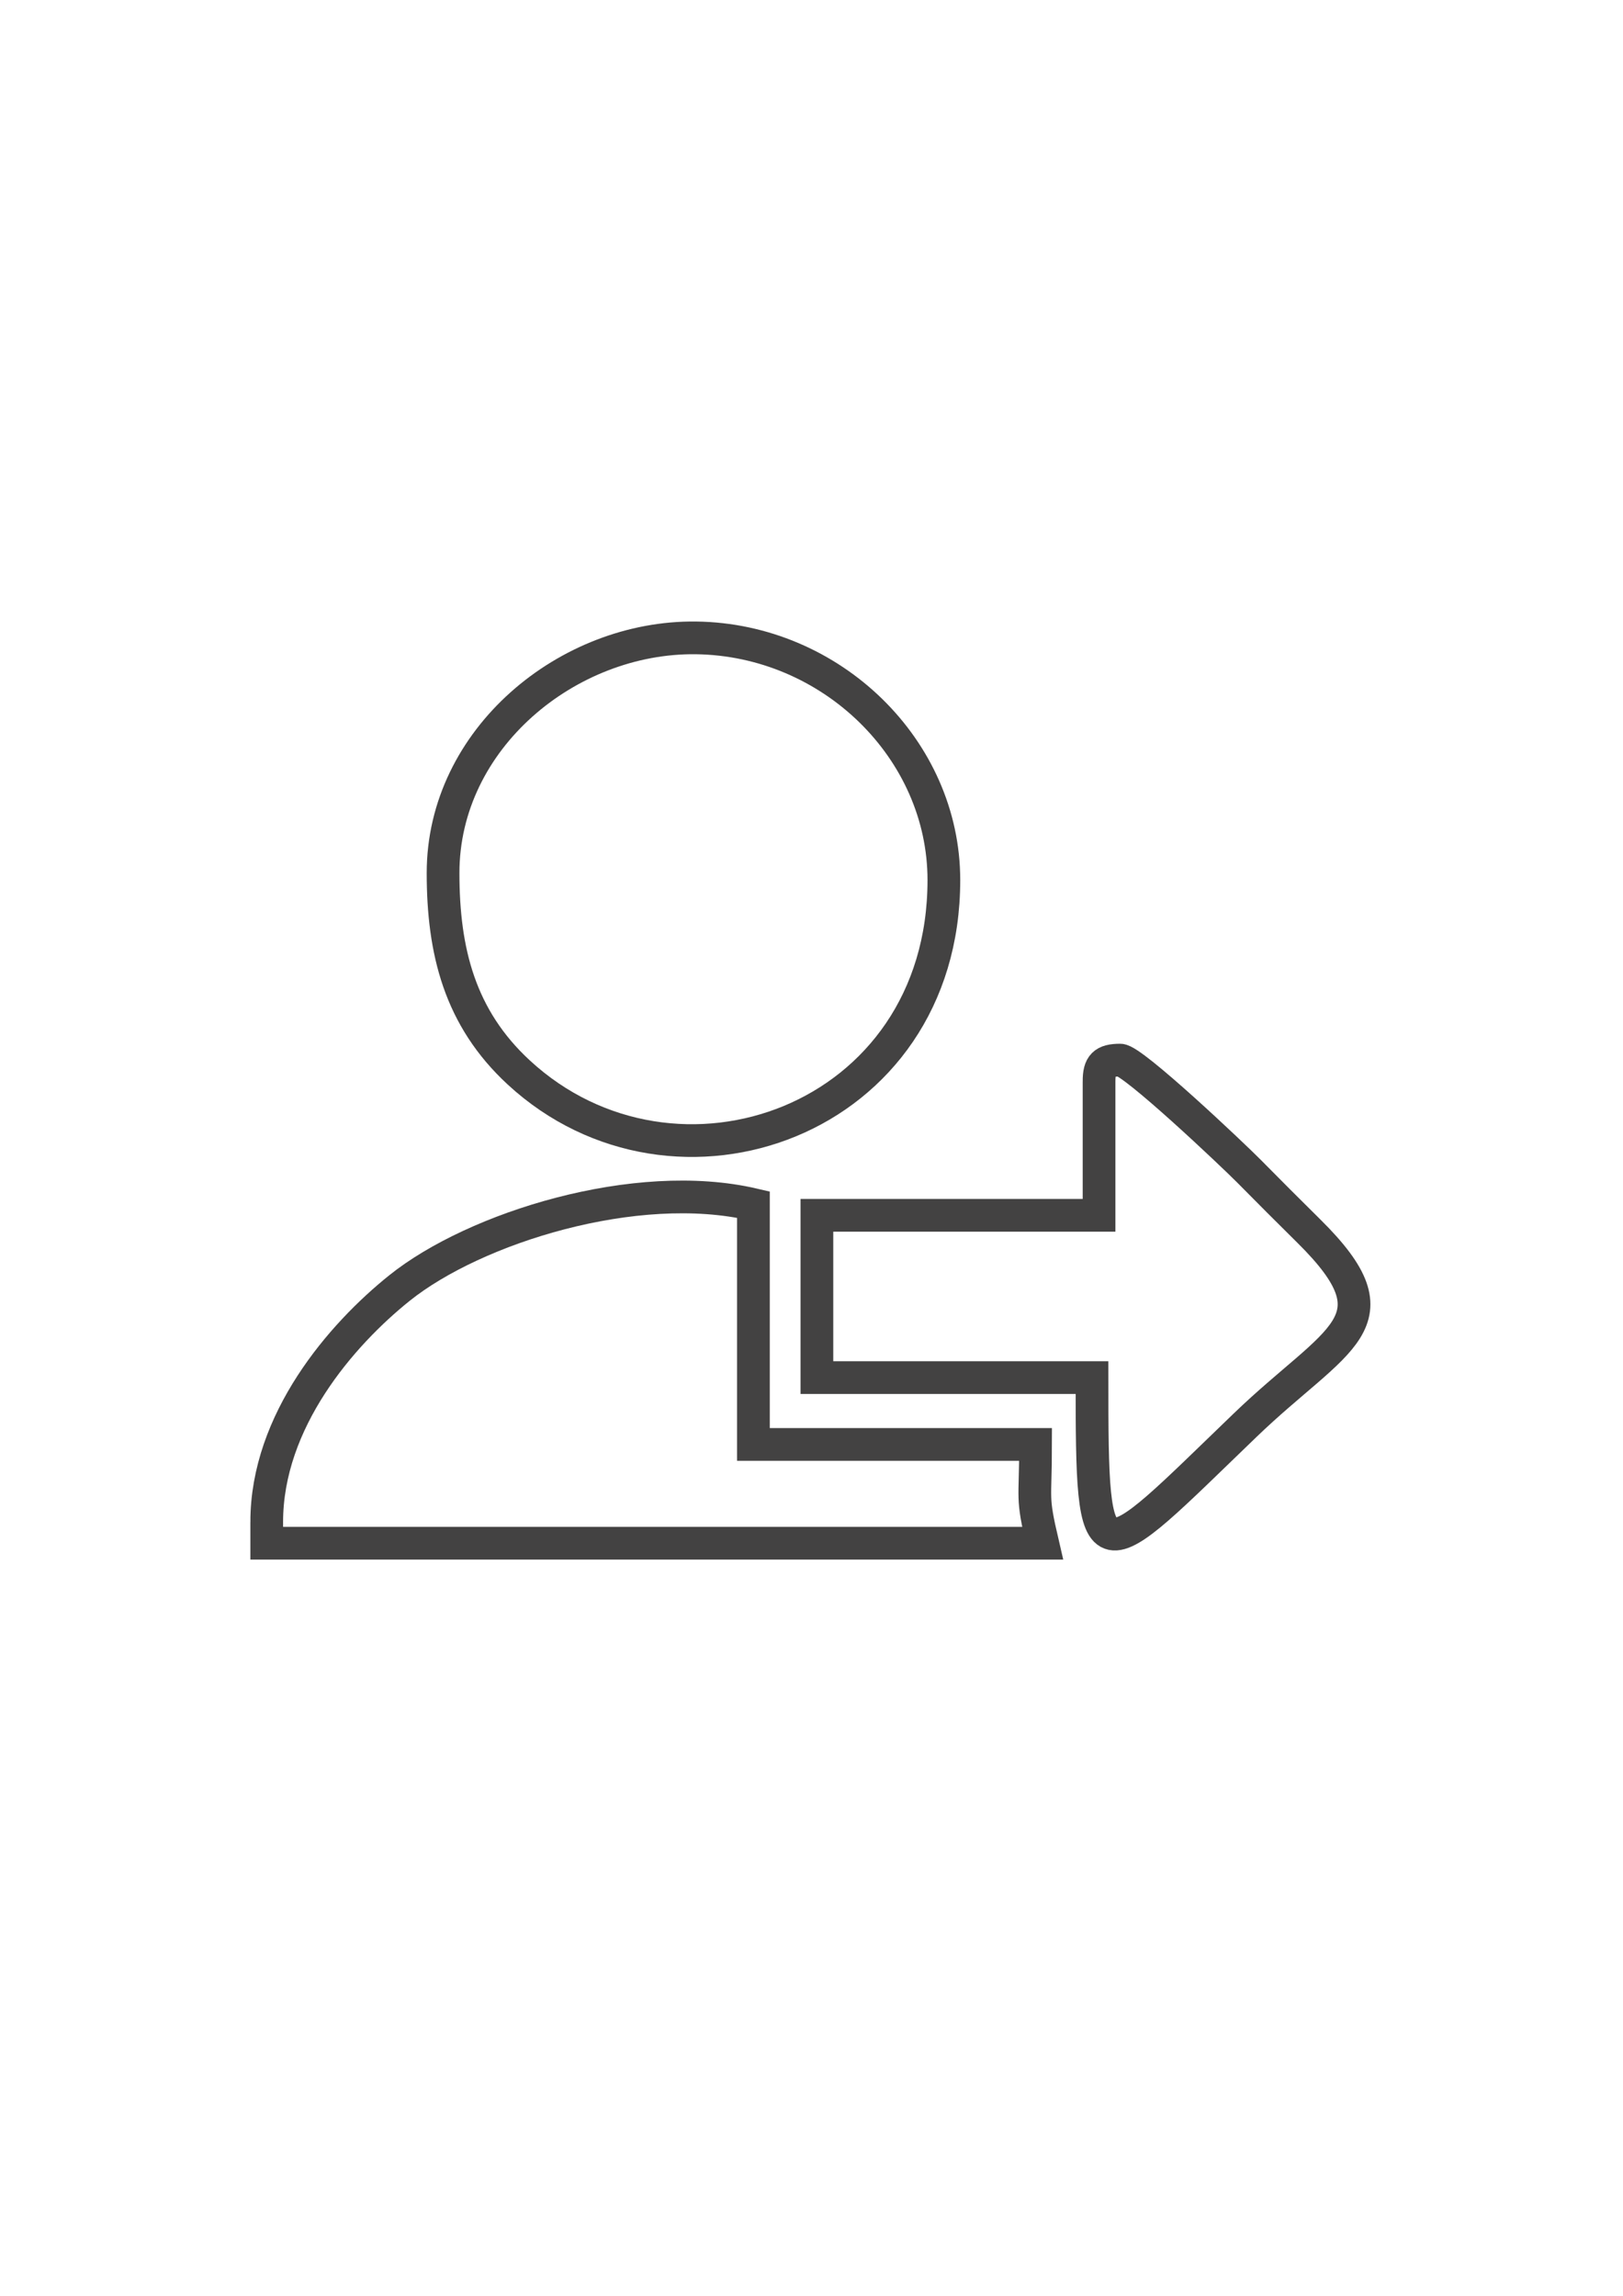 <?xml version="1.0" encoding="UTF-8"?>
<!DOCTYPE svg PUBLIC "-//W3C//DTD SVG 1.1//EN" "http://www.w3.org/Graphics/SVG/1.1/DTD/svg11.dtd">
<!-- Creator: CorelDRAW 2020 (64-Bit Evaluation Version) -->
<svg xmlns="http://www.w3.org/2000/svg" xml:space="preserve" width="210mm" height="297mm" version="1.1" style="shape-rendering:geometricPrecision; text-rendering:geometricPrecision; image-rendering:optimizeQuality; fill-rule:evenodd; clip-rule:evenodd"
viewBox="0 0 21000 29700"
 xmlns:xlink="http://www.w3.org/1999/xlink"
 xmlns:xodm="http://www.corel.com/coreldraw/odm/2003">
 <defs>
  <style type="text/css">
   <![CDATA[
    .str0 {stroke:#434242;stroke-width:423.33;stroke-miterlimit:22.926}
    .fil0 {fill:none}
   ]]>
  </style>
 </defs>
 <g id="Layer_x0020_1">
  <g id="_1597876599552">
   <path class="fil0 str0" d="M5732.81 11293.54c0,1013.36 216.11,1875.39 979.16,2580.28 2021.89,1867.81 5500.81,641.53 5500.81,-2489.02 0,-1690.23 -1453.8,-3110.44 -3207.29,-3132.75 -1655.87,-21.06 -3272.68,1302.82 -3272.68,3041.49z"/>
   <path class="fil0 str0" d="M3451.15 19690.08l0 273.8 10039.37 0c-145.23,-623.33 -91.28,-530.08 -91.28,-1277.72l-3650.67 0 0 -3103.06c-1519.15,-353.94 -3605.16,298.74 -4579.17,1079.36 -753.76,604.14 -1718.25,1717.2 -1718.25,3027.62z"/>
   <path class="fil0 str0" d="M14220.64 13988.05l0 1734.09 -3650.67 0 0 2099.12 3559.41 0c0,2691.82 30.35,2493.88 1983.21,614.2 1186.17,-1141.7 2023.39,-1322.35 823.44,-2508.19 -282,-278.69 -496.52,-493.66 -775.55,-775.97 -207.46,-209.89 -1503.99,-1437.05 -1666.04,-1437.05 -210.28,0 -273.8,63.52 -273.8,273.8z"/>
  </g>
 </g>
</svg>
